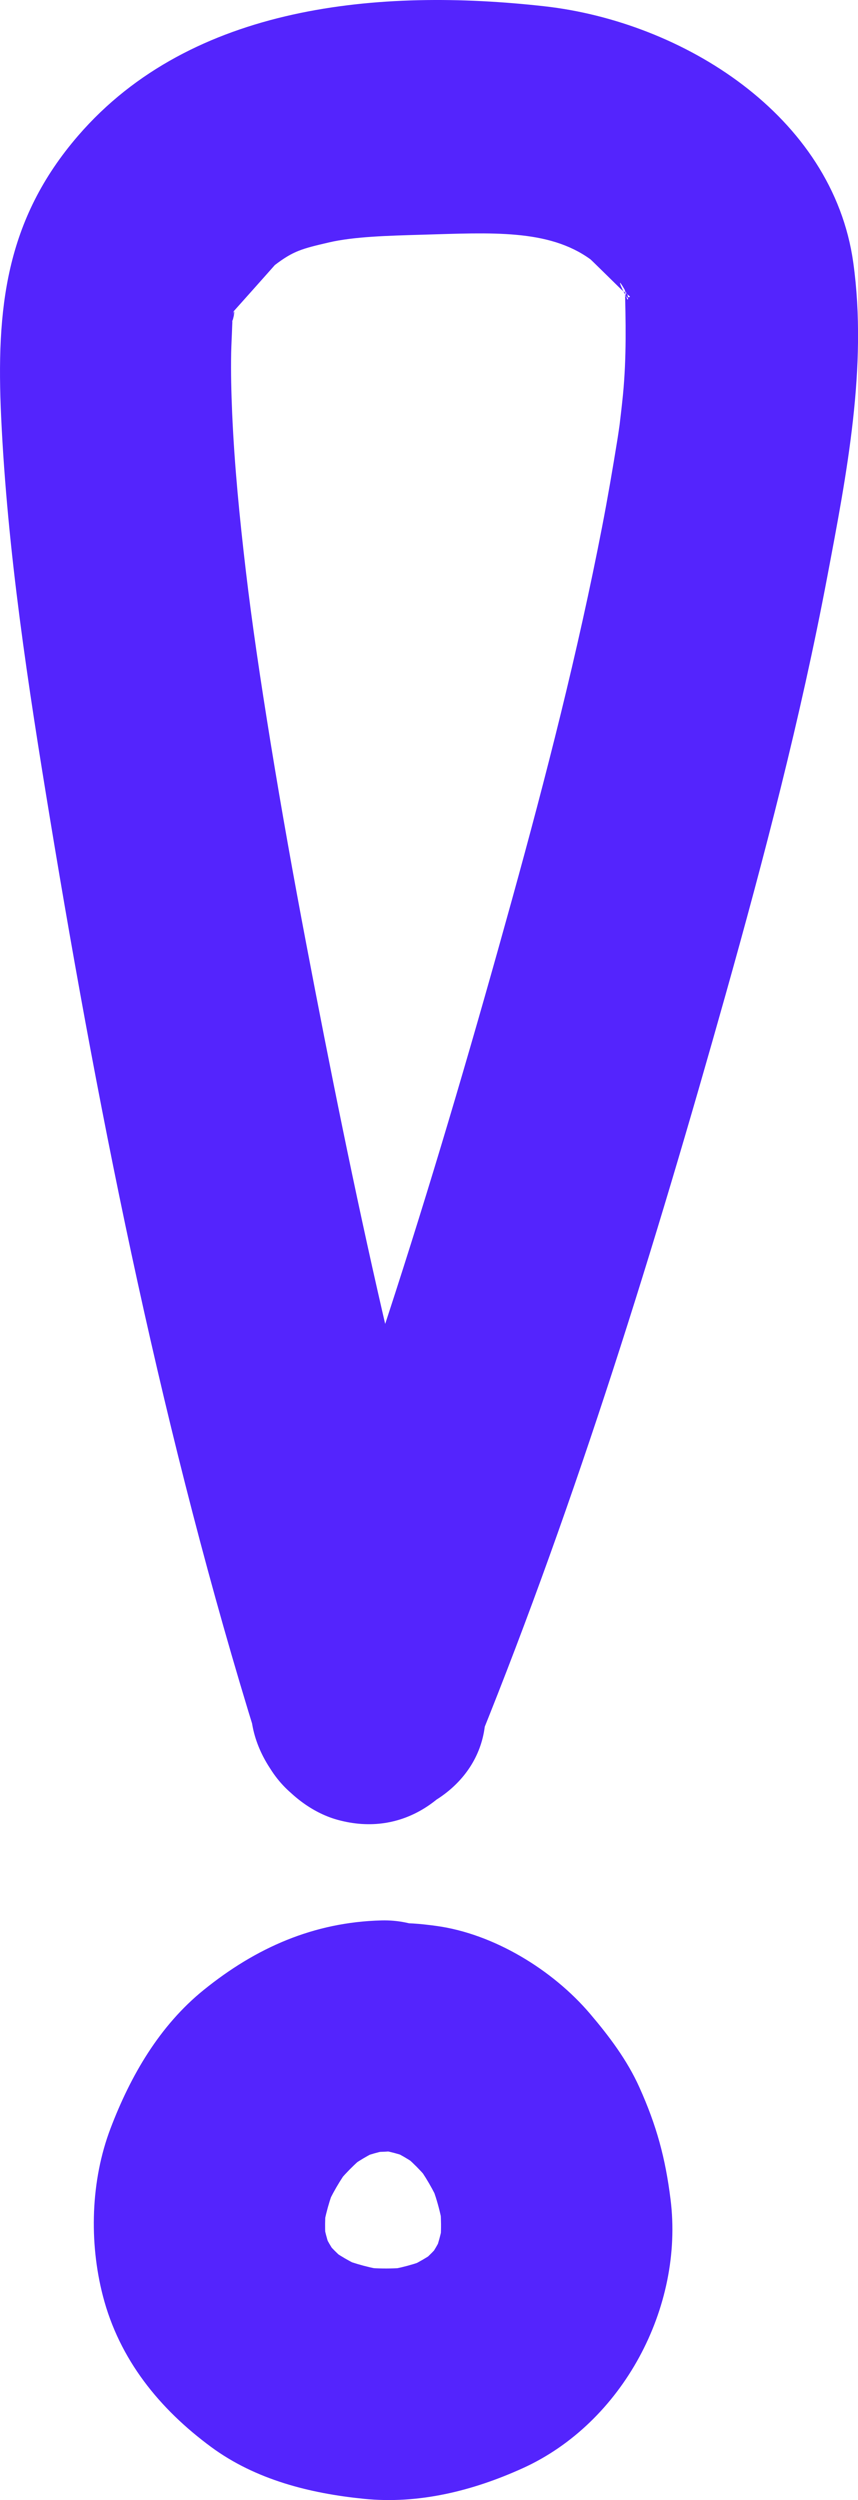 <svg xmlns="http://www.w3.org/2000/svg" width="18.554" height="54.016" viewBox="0 0 18.554 54.016" creator="Katerina Limpitsouni"><path d="M8.104,46.432c.283,.039,.554,.11,.82,.216l-.597-.252c.283,.12,.544,.272,.79,.456l-.506-.391c.285,.222,.535,.477,.757,.763l-.391-.506c.219,.293,.4,.605,.547,.94l-.252-.597c.151,.361,.257,.732,.316,1.12l-.089-.665c.047,.358,.052,.713,.007,1.071l.089-.665c-.045,.304-.123,.596-.241,.88l.252-.597c-.105,.237-.233,.458-.388,.666l.391-.506c-.17,.218-.36,.41-.576,.583l.506-.391c-.257,.197-.533,.355-.83,.483l.597-.252c-.326,.132-.662,.221-1.009,.273l.665-.089c-.403,.053-.804,.054-1.207,.004l.665,.089c-.375-.053-.738-.147-1.089-.289l.597,.252c-.321-.136-.62-.308-.897-.521l.506,.391c-.213-.172-.404-.362-.574-.577l.391,.506c-.172-.228-.312-.471-.424-.734l.252,.597c-.107-.272-.178-.549-.217-.838l.089,.665c-.035-.315-.031-.628,.009-.942l-.089,.665c.054-.371,.154-.727,.297-1.073l-.252,.597c.15-.346,.337-.669,.563-.972l-.391,.506c.23-.297,.488-.561,.783-.793l-.506,.391c.253-.192,.521-.352,.812-.48l-.597,.252c.269-.111,.544-.189,.833-.234l-.665,.089c.133-.017,.266-.027,.4-.031,.651-.016,1.303-.268,1.768-.732,.434-.434,.76-1.145,.732-1.768-.059-1.326-1.099-2.535-2.5-2.5-1.468,.037-2.717,.591-3.844,1.501-.959,.774-1.585,1.857-2.017,2.993-.429,1.127-.466,2.458-.165,3.62,.355,1.372,1.222,2.439,2.342,3.264,.961,.707,2.135,1.002,3.302,1.119,1.189,.12,2.359-.174,3.434-.661,2.16-.979,3.491-3.476,3.197-5.812-.112-.895-.302-1.593-.673-2.417-.264-.587-.652-1.102-1.068-1.591-.807-.948-2.081-1.727-3.324-1.897-.697-.095-1.292-.119-1.926,.252-.519,.303-1.013,.898-1.149,1.494-.146,.64-.114,1.358,.252,1.926,.325,.505,.869,1.064,1.494,1.149h0Z" fill="#5424FD" origin="undraw"/><path d="M10.375,36.244c-1.608-5.175-2.738-10.526-3.751-15.844-.275-1.443-.534-2.889-.77-4.339-.229-1.411-.405-2.602-.537-3.721-.134-1.138-.248-2.281-.297-3.426-.018-.429-.029-.858-.021-1.288,.004-.186,.015-.371,.021-.557,.015-.497,.1-.39-.011-.08,.042-.118,.015-.278,.08-.387,.234-.395-.197,.187-.112,.209,.002,0,.972-1.089,.966-1.084,.399-.304,.583-.353,1.17-.489,.542-.126,1.268-.145,2.026-.167,1.482-.042,2.721-.127,3.629,.532,.018,.013,.49,.479,.644,.629,.144,.14,.271,.189,.178,.189-.133,0-.022-.142-.013-.01,.011,.157-.323-.585-.082-.175,.175,.299,.028,.367,.016-.107,.021,.807,.039,1.585-.039,2.393-.023,.232-.05,.463-.078,.695-.046,.377,.062-.422,.004-.034-.016,.109-.031,.218-.049,.327-.101,.623-.207,1.244-.327,1.863-.526,2.714-1.213,5.397-1.95,8.061-1.569,5.668-3.31,11.353-5.517,16.81-.506,1.252,.551,2.747,1.746,3.075,1.429,.393,2.567-.489,3.075-1.746,2.113-5.225,3.788-10.66,5.314-16.081,.839-2.982,1.624-5.988,2.2-9.033,.417-2.203,.874-4.539,.562-6.784C18.008,2.487,14.753,.468,11.768,.135,8.234-.26,4.153,.082,1.691,2.93,.113,4.756-.084,6.673,.025,9.013c.135,2.904,.583,5.803,1.055,8.668,1.101,6.678,2.463,13.422,4.474,19.892,.952,3.063,5.78,1.756,4.821-1.329h0Z" fill="#5424FD"/></svg>